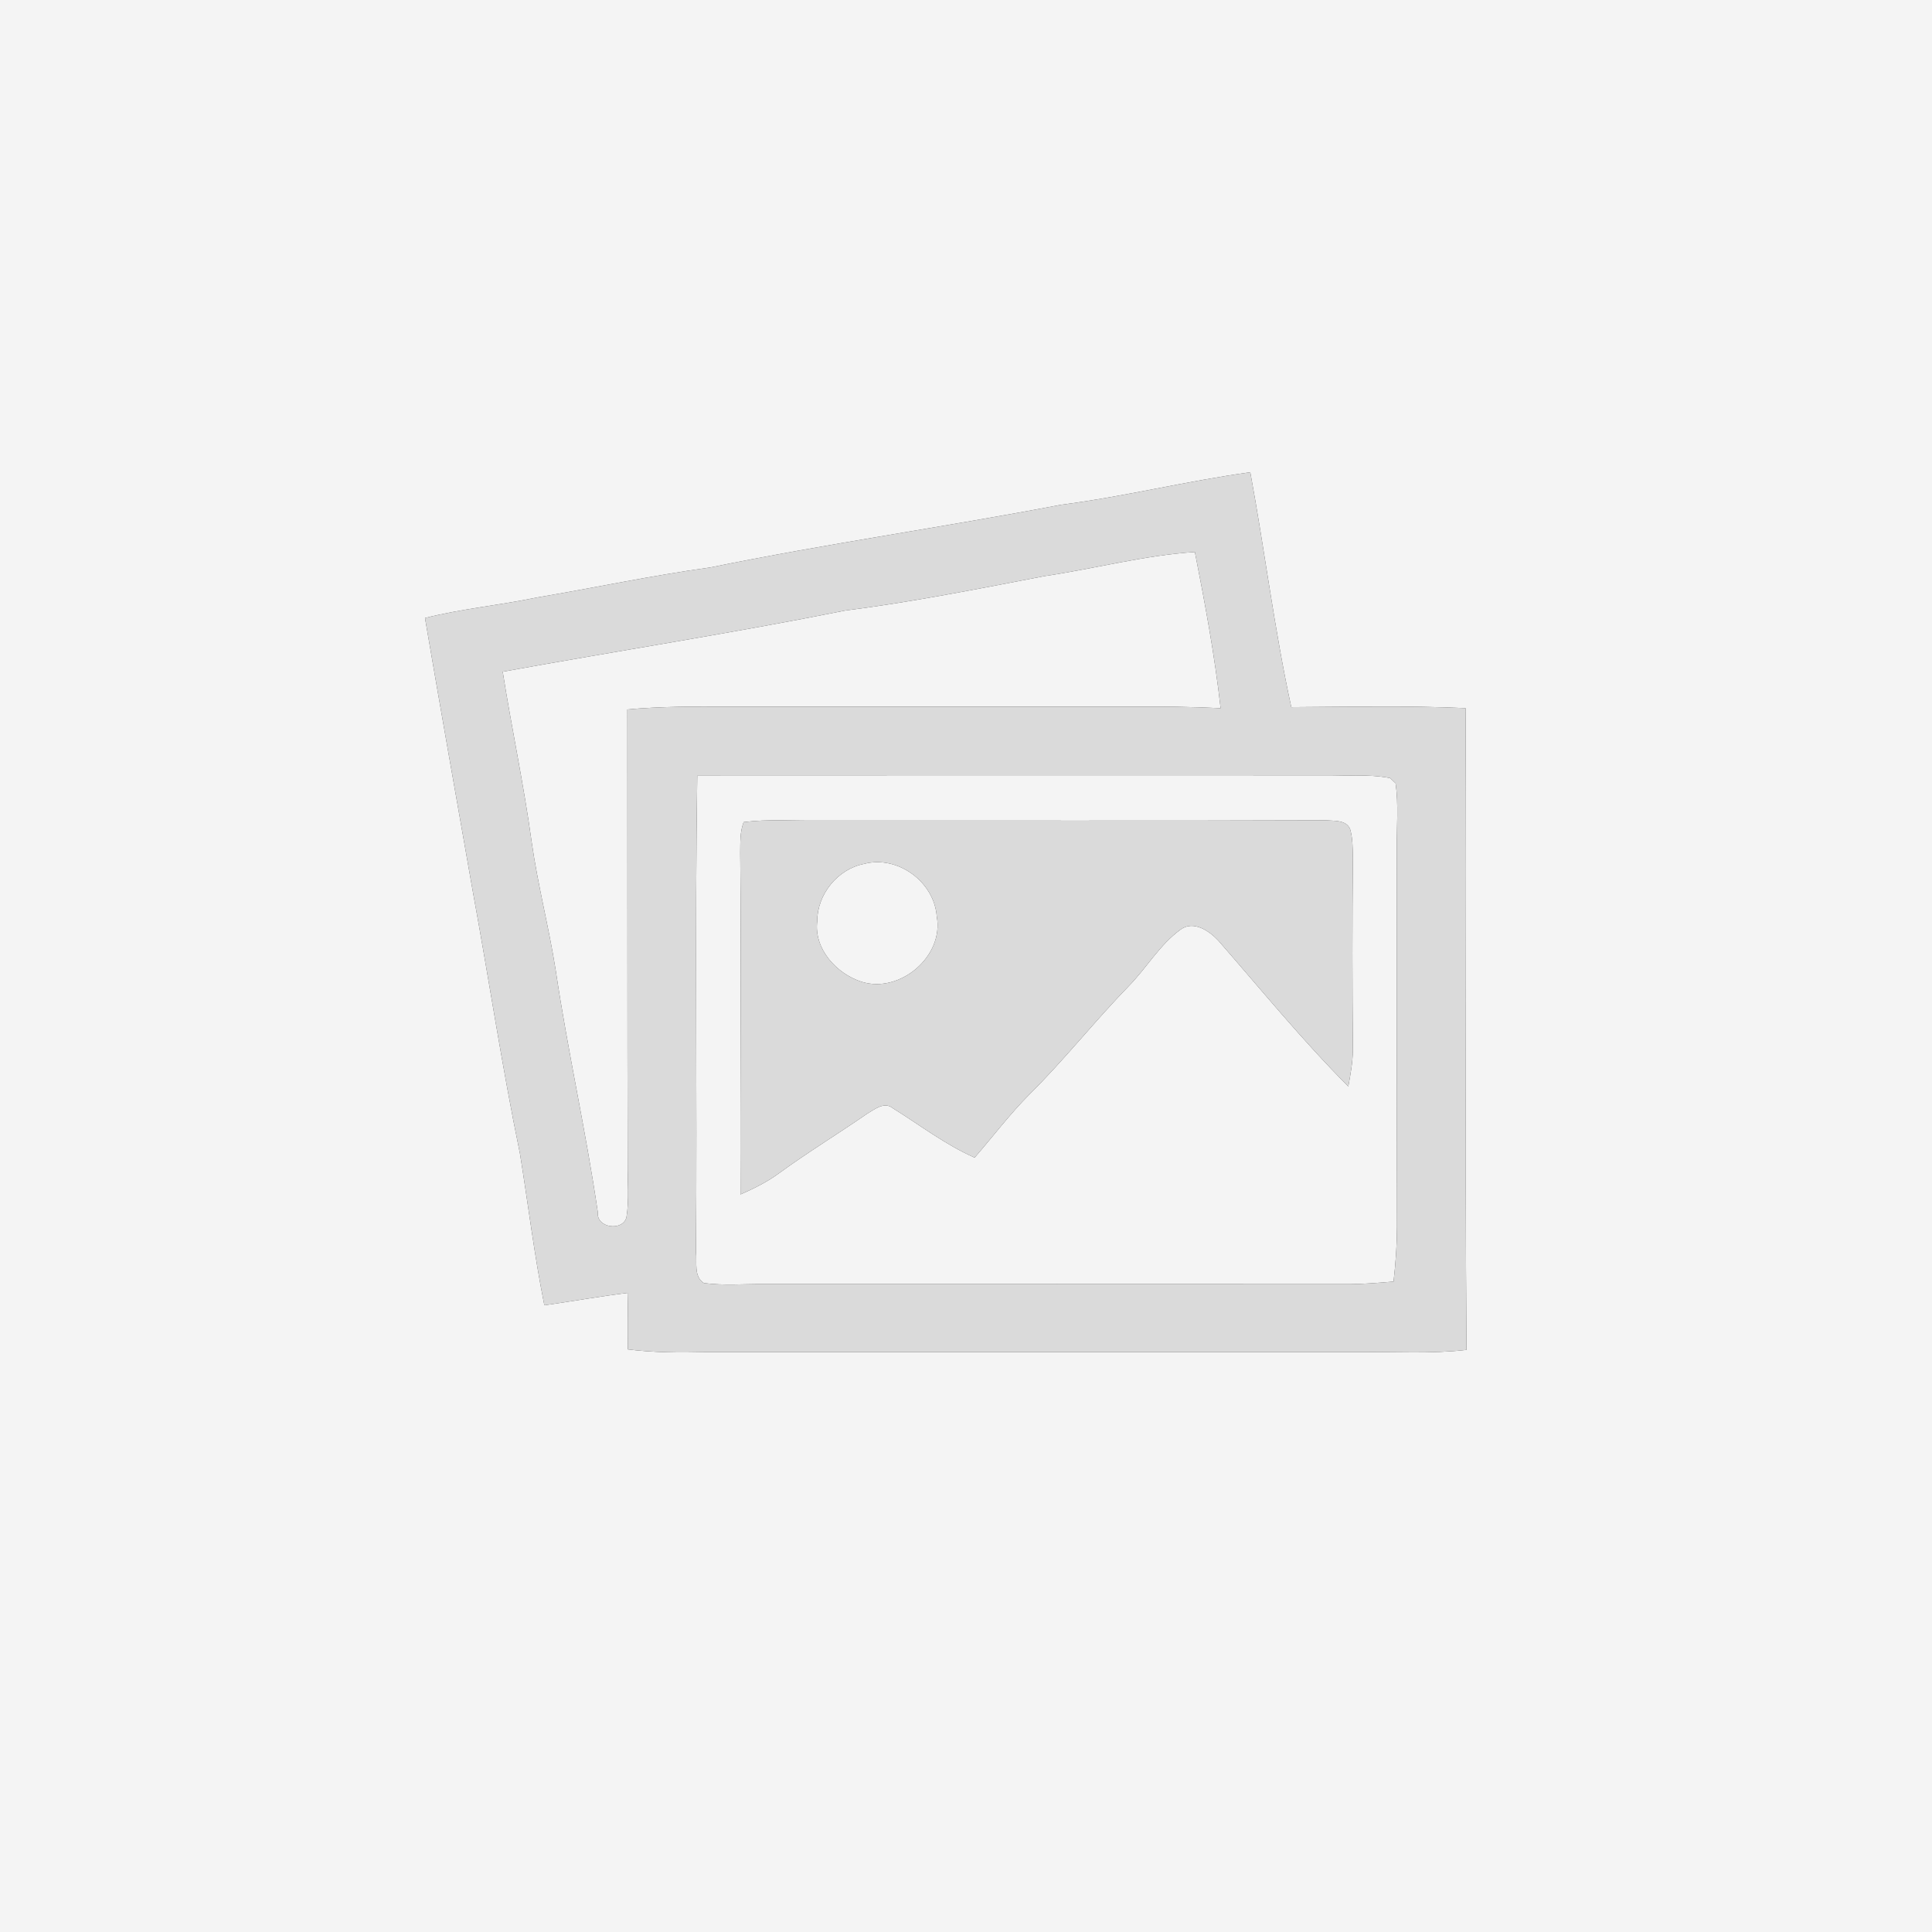 <?xml version="1.0" encoding="UTF-8" ?>
<!DOCTYPE svg PUBLIC "-//W3C//DTD SVG 1.1//EN" "http://www.w3.org/Graphics/SVG/1.1/DTD/svg11.dtd">
<svg width="392pt" height="392pt" viewBox="0 0 392 392" version="1.1" xmlns="http://www.w3.org/2000/svg">
<rect x="0" y="0" width="392" height="392" fill="#333333" stroke="none"/>
<g id="#f4f4f4ff">
<path fill="#f4f4f4" opacity="1.00" d=" M 0.00 0.00 L 392.00 0.00 L 392.00 392.00 L 0.00 392.00 L 0.00 0.00 M 215.33 102.41 C 191.61 106.94 167.68 110.32 144.02 115.15 C 132.29 116.76 120.71 119.25 109.04 121.21 C 101.47 122.80 93.73 123.50 86.23 125.39 C 89.40 143.95 92.70 162.48 95.96 181.03 C 99.21 198.68 101.85 216.44 105.49 234.02 C 107.16 244.29 108.39 254.63 110.45 264.84 C 116.12 264.03 121.76 263.02 127.45 262.32 C 127.35 266.14 127.34 269.96 127.39 273.79 C 132.56 274.44 137.78 274.47 142.98 274.35 C 187.32 274.33 231.66 274.35 276.00 274.34 C 283.18 274.25 290.39 274.72 297.55 273.89 C 297.21 230.49 297.59 187.08 297.36 143.68 C 285.58 143.14 273.79 143.42 262.00 143.48 C 258.56 127.72 256.62 111.68 253.68 95.82 C 240.83 97.58 228.20 100.75 215.33 102.41 Z" />
<path fill="#f4f4f4" opacity="1.00" d=" M 212.00 116.88 C 222.17 115.37 232.15 112.68 242.44 112.00 C 244.50 122.50 246.48 133.04 247.66 143.69 C 241.78 143.40 235.89 143.33 230.01 143.38 C 202.67 143.39 175.33 143.38 147.99 143.38 C 141.09 143.33 134.18 143.33 127.29 143.94 C 127.33 174.62 127.27 205.31 127.35 235.99 C 127.32 239.67 127.70 243.38 127.10 247.04 C 126.28 249.88 120.97 249.15 121.30 246.00 C 118.91 229.58 115.21 213.38 112.77 196.97 C 111.39 188.20 109.12 179.60 107.87 170.81 C 106.29 159.24 103.82 147.82 102.00 136.29 C 125.15 132.08 148.42 128.50 171.49 123.88 C 185.09 122.15 198.54 119.46 212.00 116.88 Z" />
<path fill="#f4f4f4" opacity="1.00" d=" M 141.21 254.02 C 141.48 221.82 140.97 189.61 141.47 157.41 C 183.65 157.44 225.83 157.43 268.02 157.42 C 272.69 157.49 277.43 156.98 282.06 157.87 C 282.34 158.13 282.89 158.67 283.17 158.93 C 283.78 163.26 283.37 167.64 283.42 171.99 C 283.44 197.66 283.39 223.33 283.45 249.00 C 283.44 252.68 283.17 256.37 282.75 260.03 C 279.85 260.28 276.95 260.51 274.05 260.55 C 234.36 260.52 194.67 260.54 154.97 260.54 C 150.92 260.50 146.84 260.87 142.81 260.33 C 140.71 258.99 141.46 256.11 141.21 254.02 M 150.89 166.80 C 150.12 168.79 150.22 170.95 150.19 173.05 C 150.43 196.15 150.14 219.25 150.24 242.35 C 152.95 241.16 155.62 239.84 158.02 238.08 C 163.84 233.83 170.01 230.08 175.93 225.98 C 177.47 225.09 179.40 223.44 181.15 224.85 C 186.64 228.27 191.80 232.25 197.75 234.88 C 201.48 230.59 204.90 226.04 208.91 222.01 C 215.96 215.02 222.10 207.21 229.01 200.09 C 232.65 196.39 235.29 191.69 239.53 188.61 C 242.14 186.68 245.36 188.87 247.20 190.85 C 255.88 200.80 264.24 211.08 273.57 220.44 C 274.02 217.99 274.47 215.53 274.50 213.03 C 274.38 200.02 274.37 187.01 274.50 174.00 C 274.45 172.06 274.48 170.08 273.93 168.21 C 273.11 166.32 270.75 166.59 269.07 166.44 C 234.72 166.57 200.37 166.47 166.02 166.50 C 160.98 166.57 155.91 166.16 150.89 166.80 Z" />
<path fill="#f4f4f4" opacity="1.00" d=" M 175.32 175.28 C 182.17 173.47 189.57 178.96 190.07 185.95 C 191.57 194.03 182.60 201.63 174.84 199.21 C 169.76 197.59 165.14 192.58 165.81 186.95 C 165.79 181.49 169.94 176.33 175.32 175.28 Z" />
</g>
<g id="#dadadaff">
<path fill="#dadada" opacity="1.00" d=" M 215.33 102.41 C 228.20 100.75 240.83 97.58 253.68 95.82 C 256.62 111.68 258.56 127.72 262.00 143.48 C 273.79 143.42 285.58 143.14 297.36 143.68 C 297.59 187.08 297.21 230.49 297.55 273.89 C 290.39 274.72 283.18 274.25 276.00 274.34 C 231.66 274.35 187.32 274.33 142.98 274.35 C 137.78 274.47 132.56 274.44 127.39 273.79 C 127.34 269.96 127.35 266.14 127.45 262.32 C 121.76 263.02 116.12 264.03 110.45 264.84 C 108.39 254.63 107.16 244.29 105.49 234.02 C 101.85 216.44 99.21 198.68 95.96 181.03 C 92.70 162.48 89.40 143.95 86.23 125.39 C 93.73 123.50 101.47 122.80 109.04 121.21 C 120.71 119.25 132.29 116.76 144.02 115.15 C 167.68 110.32 191.61 106.94 215.33 102.41 M 212.00 116.88 C 198.54 119.46 185.09 122.15 171.49 123.88 C 148.42 128.50 125.15 132.08 102.00 136.29 C 103.82 147.82 106.29 159.24 107.87 170.81 C 109.12 179.60 111.39 188.20 112.77 196.97 C 115.21 213.38 118.91 229.58 121.30 246.00 C 120.97 249.15 126.28 249.88 127.10 247.04 C 127.70 243.38 127.32 239.67 127.35 235.99 C 127.27 205.31 127.33 174.62 127.29 143.94 C 134.18 143.33 141.09 143.33 147.99 143.38 C 175.33 143.38 202.67 143.39 230.01 143.38 C 235.89 143.33 241.78 143.40 247.66 143.69 C 246.48 133.04 244.50 122.50 242.44 112.00 C 232.15 112.68 222.17 115.37 212.00 116.88 M 141.21 254.02 C 141.46 256.11 140.71 258.99 142.81 260.33 C 146.84 260.87 150.92 260.50 154.97 260.54 C 194.67 260.54 234.36 260.52 274.05 260.55 C 276.95 260.51 279.85 260.28 282.75 260.03 C 283.17 256.37 283.44 252.68 283.45 249.00 C 283.39 223.33 283.44 197.66 283.42 171.99 C 283.37 167.64 283.78 163.26 283.17 158.93 C 282.89 158.67 282.34 158.13 282.06 157.87 C 277.43 156.98 272.69 157.49 268.02 157.42 C 225.83 157.43 183.65 157.44 141.47 157.41 C 140.97 189.61 141.48 221.82 141.21 254.02 Z" />
<path fill="#dadada" opacity="1.00" d=" M 150.89 166.80 C 155.91 166.16 160.98 166.57 166.02 166.50 C 200.37 166.47 234.72 166.57 269.07 166.44 C 270.75 166.59 273.11 166.32 273.93 168.21 C 274.48 170.08 274.45 172.06 274.50 174.00 C 274.37 187.01 274.38 200.02 274.50 213.03 C 274.47 215.53 274.02 217.99 273.57 220.44 C 264.24 211.08 255.88 200.80 247.20 190.85 C 245.36 188.87 242.14 186.68 239.53 188.61 C 235.29 191.69 232.65 196.39 229.01 200.09 C 222.10 207.21 215.96 215.02 208.91 222.01 C 204.90 226.04 201.48 230.59 197.75 234.88 C 191.80 232.25 186.64 228.27 181.15 224.85 C 179.40 223.44 177.47 225.09 175.93 225.98 C 170.01 230.08 163.84 233.83 158.02 238.08 C 155.62 239.84 152.95 241.16 150.24 242.35 C 150.14 219.25 150.43 196.15 150.19 173.05 C 150.22 170.95 150.12 168.79 150.89 166.80 M 175.32 175.28 C 169.94 176.33 165.79 181.49 165.81 186.95 C 165.14 192.58 169.76 197.59 174.84 199.21 C 182.60 201.63 191.57 194.03 190.07 185.95 C 189.57 178.96 182.17 173.47 175.32 175.28 Z" />
</g>
</svg>
